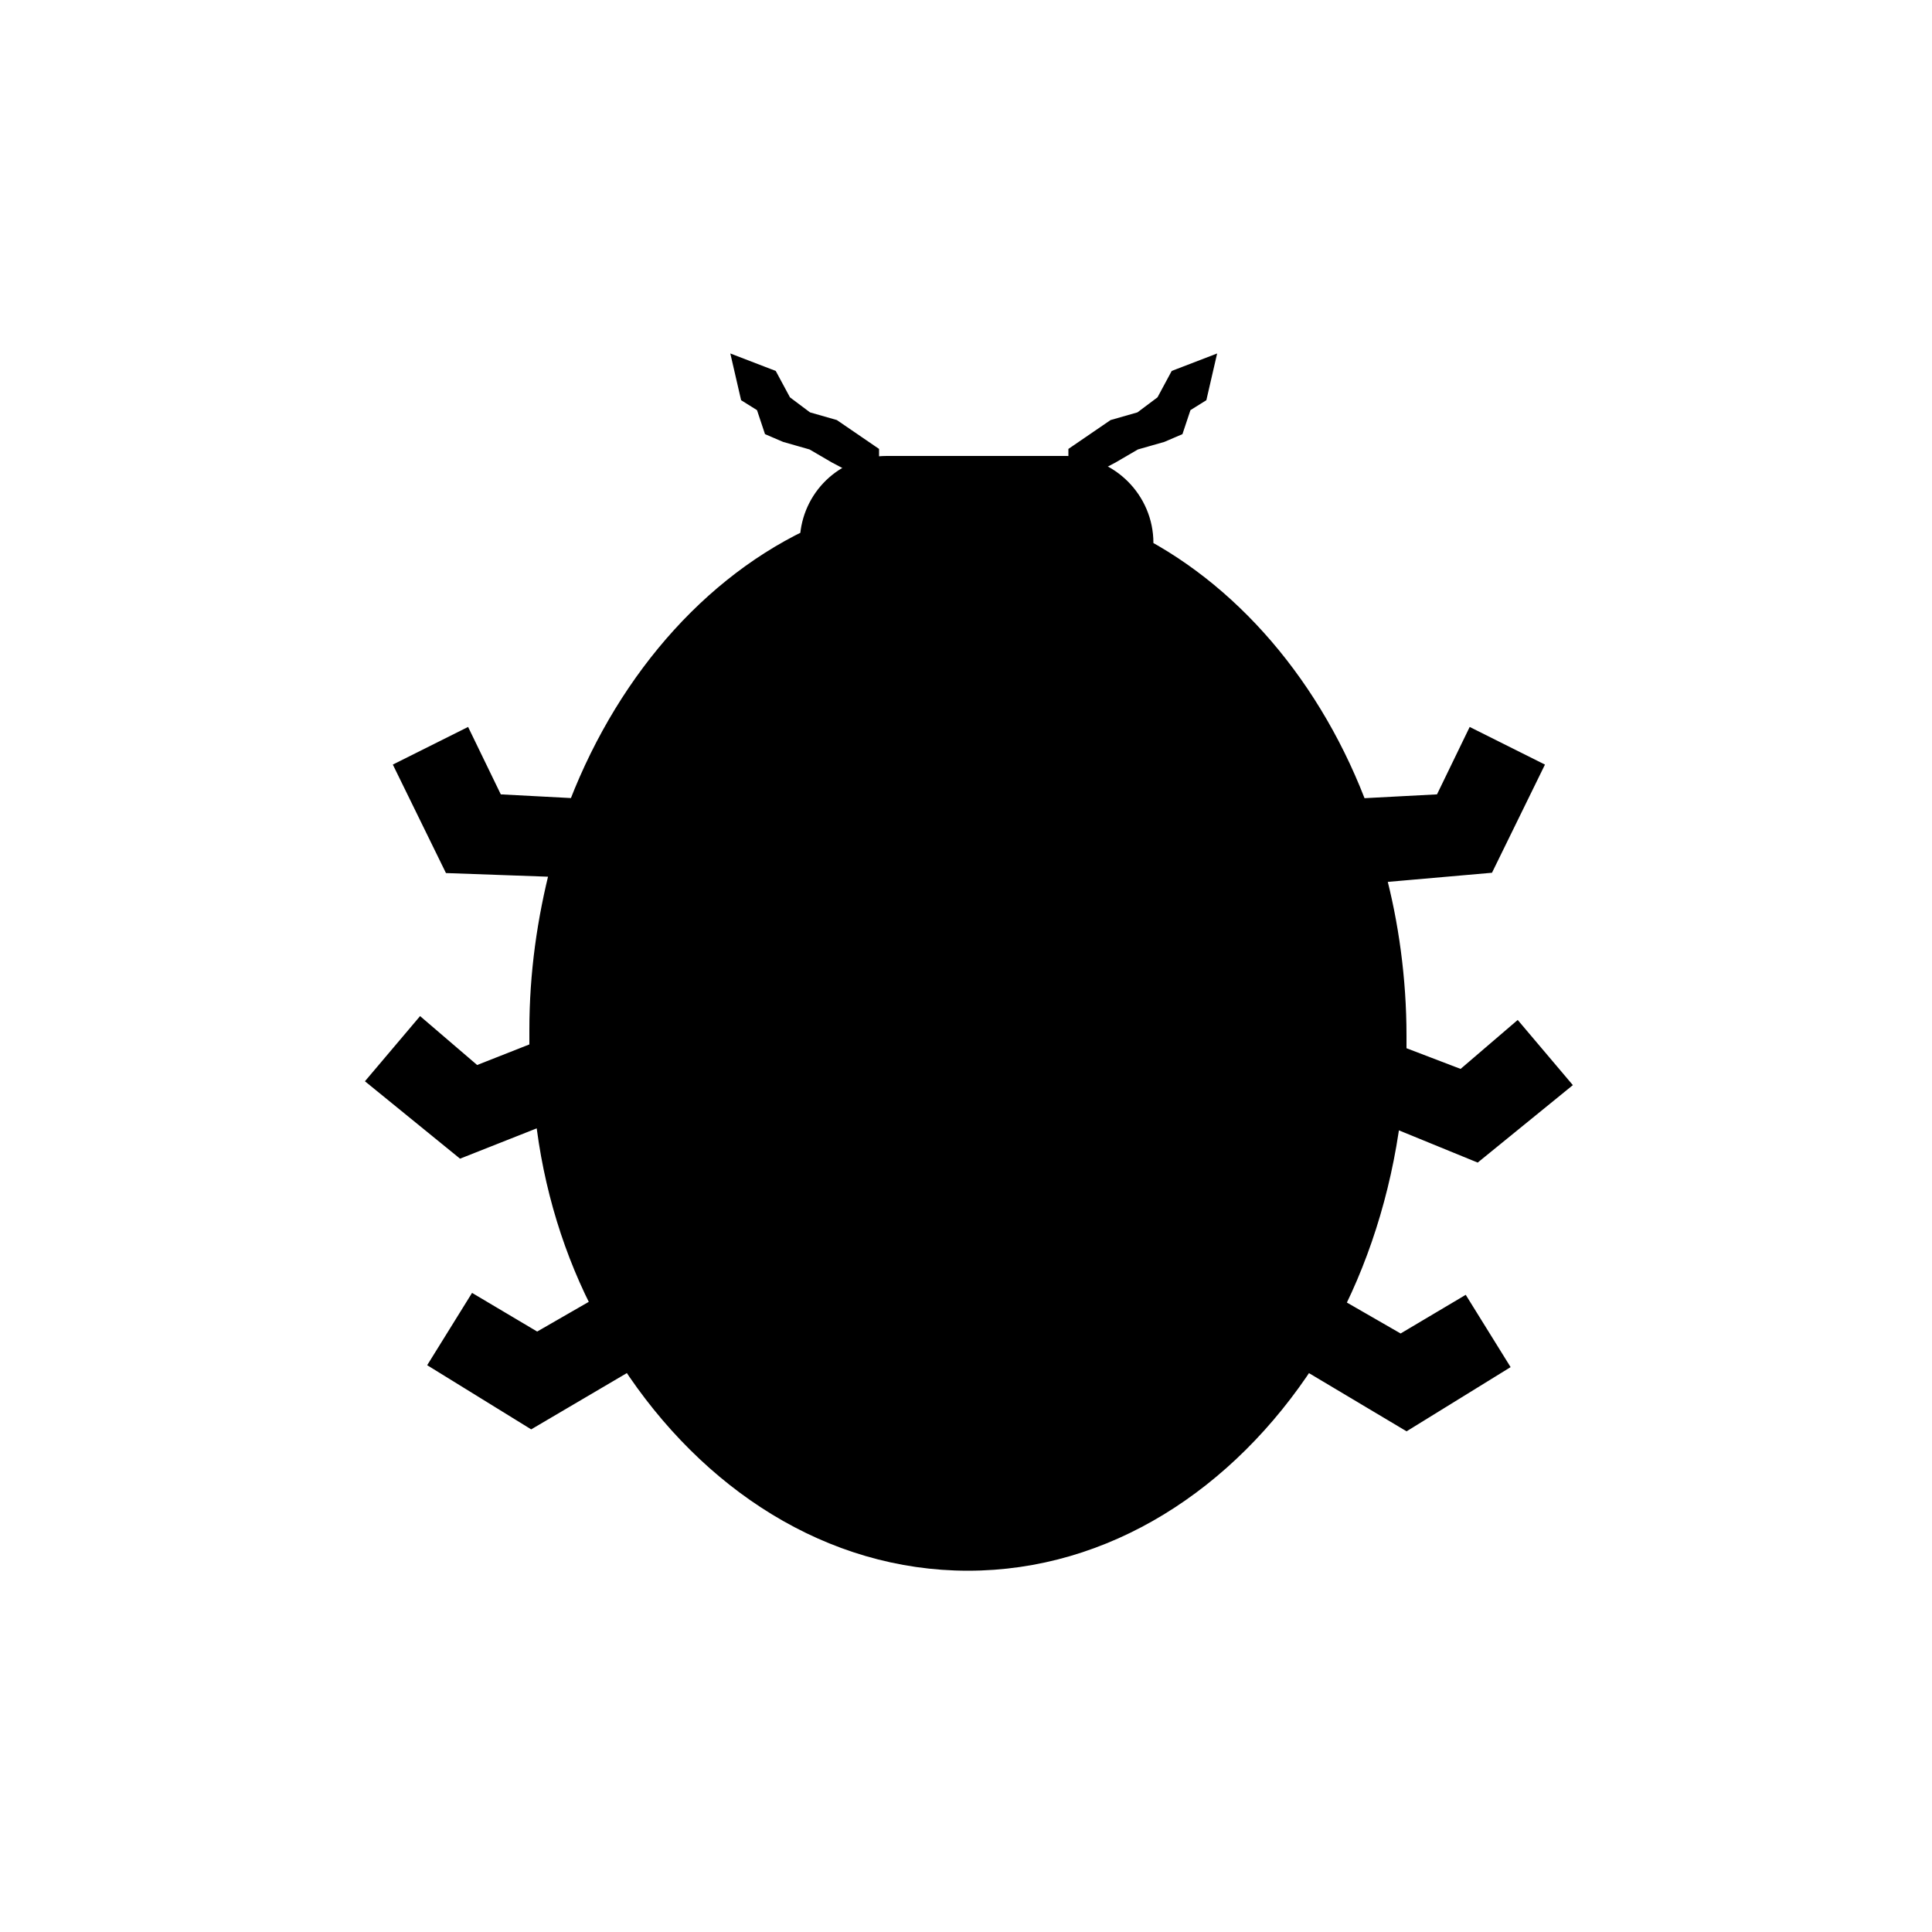 <?xml version="1.0" encoding="utf-8"?>
<!-- Generator: Adobe Illustrator 18.1.1, SVG Export Plug-In . SVG Version: 6.00 Build 0)  -->
<svg version="1.1" id="Layer_1" xmlns="http://www.w3.org/2000/svg" xmlns:xlink="http://www.w3.org/1999/xlink" x="0px" y="0px"
	 viewBox="-255 347 100 100" enable-background="new -255 347 100 100" xml:space="preserve">
<g>
	<path stroke="#000000" stroke-miterlimit="10" d="M-183.8,392.2c0.7,2.6,1.1,5.5,1.1,8.4c0,0.3,0,0.7,0,1l3.4,1.3l2.8-2.4l2.2,2.6
		l-4.3,3.5l-4.4-1.8c-0.5,3.9-1.7,7.6-3.4,10.7l0.6-0.8l3.3,1.9l3.2-1.9l1.8,2.9l-4.7,2.9l-5.2-3.1c-4.1,6.3-10.4,10.4-17.5,10.4
		c-7.1,0-13.4-4.1-17.5-10.4l-5.1,3l-4.7-2.9l1.8-2.9l3.2,1.9l3.3-1.9l0.2,0.3c-1.6-3-2.7-6.5-3.1-10.2l-4.3,1.7l-4.3-3.5l2.2-2.6
		l2.8,2.4l3.3-1.3c0-0.4,0-0.7,0-1.1c0-2.9,0.4-5.7,1.1-8.4l-5.6-0.2l-2.4-4.9l3-1.5l1.6,3.3l3.8,0.2l0.1,1.1
		c2.3-6.8,6.8-12.3,12.4-15c0.1-2.1,1.8-3.8,4-3.8h9.3c2.2,0,4,1.8,4,4c0,0.1,0,0.2,0,0.3c5.3,2.9,9.5,8.3,11.6,14.9l0.1-1.5
		l3.8-0.2l1.6-3.3l3,1.5l-2.4,4.9L-183.8,392.2z"/>
	<polygon stroke="#000000" stroke-miterlimit="10" points="-193.8,367.9 -194.2,369.1 -194.9,369.4 -196.3,369.8 -197.5,370.5 
		-199.2,371.4 -199.2,370.5 -197.3,369.2 -195.9,368.8 -194.7,367.9 -194,366.6 -192.7,366.1 -193,367.4 	"/>
	<polygon stroke="#000000" stroke-miterlimit="10" points="-212.9,369.8 -214.3,369.4 -215,369.1 -215.4,367.9 -216.2,367.4 
		-216.5,366.1 -215.2,366.6 -214.5,367.9 -213.3,368.8 -211.9,369.2 -210,370.5 -210,371.4 -211.7,370.5 	"/>
</g>
</svg>
